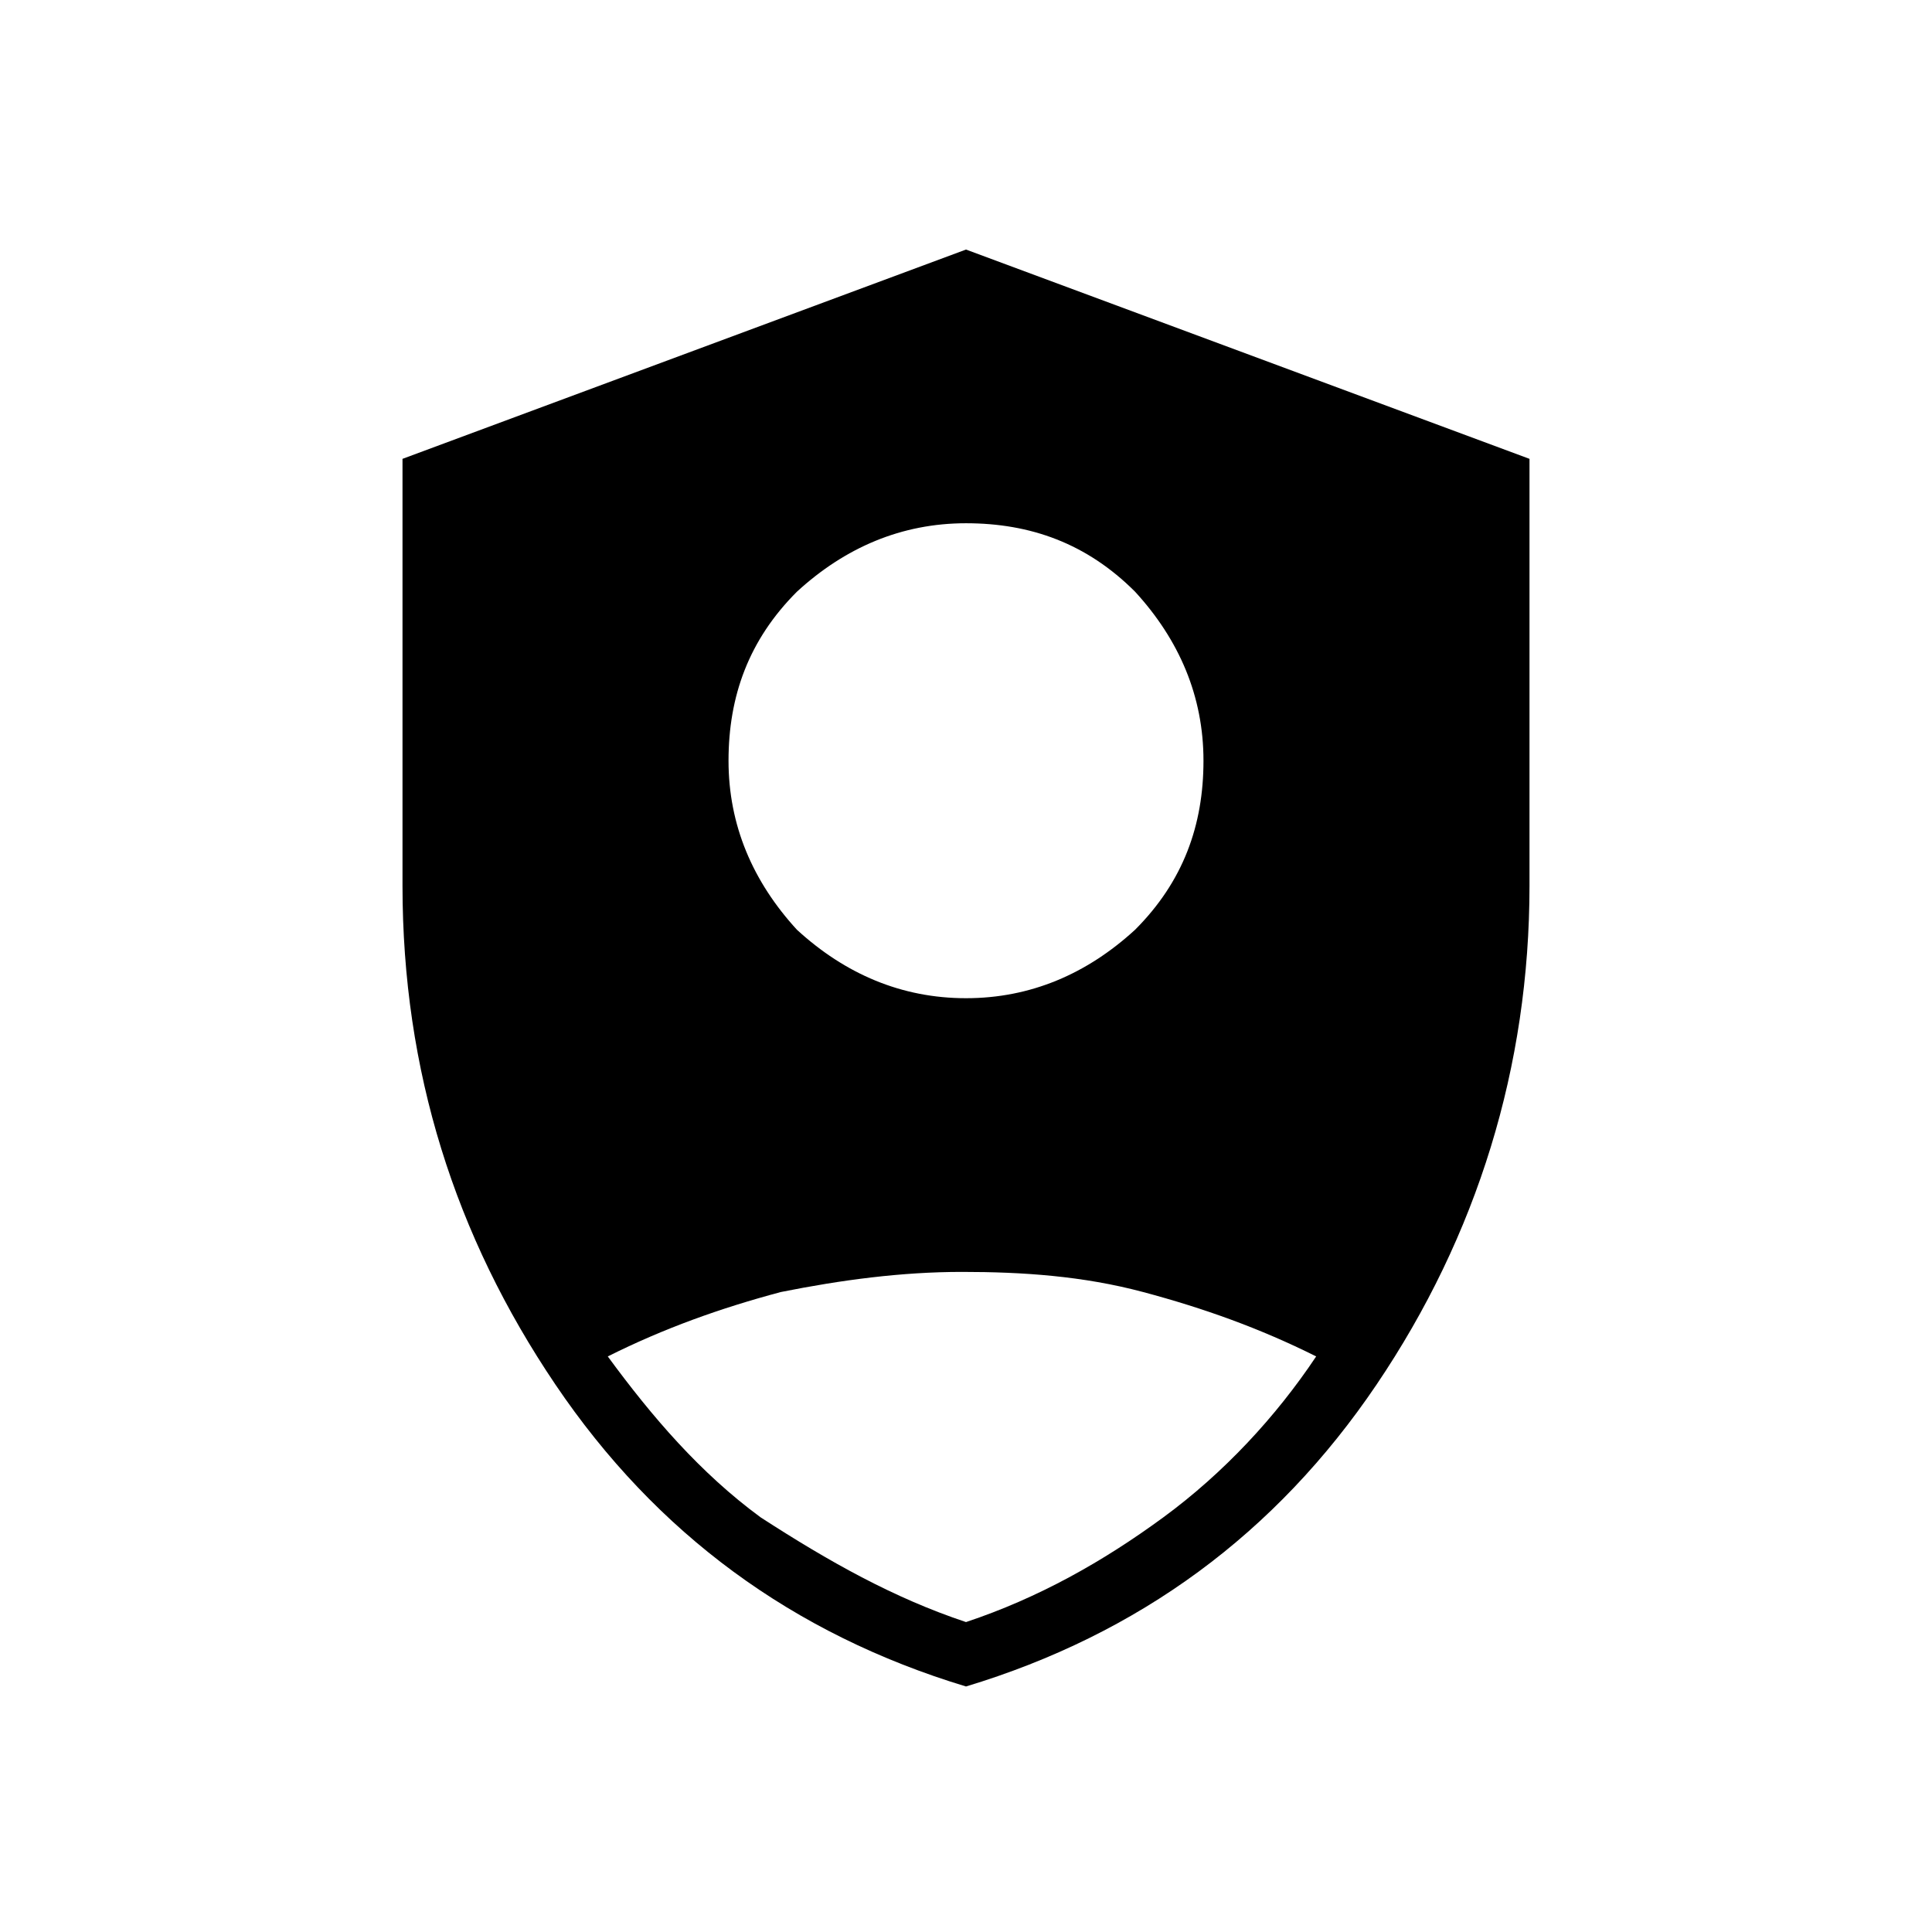<?xml version="1.0" encoding="utf-8"?>
<!-- Generator: Adobe Illustrator 26.3.1, SVG Export Plug-In . SVG Version: 6.00 Build 0)  -->
<svg version="1.1" id="Слой_1" xmlns="http://www.w3.org/2000/svg" xmlns:xlink="http://www.w3.org/1999/xlink" x="0px" y="0px"
	 viewBox="0 0 48 48" style="enable-background:new 0 0 48 48;" xml:space="preserve">
<path d="M24,24.8c1.6,0,3-0.6,4.2-1.7c1.2-1.2,1.7-2.6,1.7-4.2s-0.6-3-1.7-4.2C27,13.5,25.6,13,24,13s-3,0.6-4.2,1.7
	c-1.2,1.2-1.7,2.6-1.7,4.2s0.6,3,1.7,4.2C21,24.2,22.4,24.8,24,24.8z M24,41.9c-4.3-1.3-7.7-3.8-10.2-7.5S10,26.6,10,22V11.4l14-5.2
	l14,5.2V22c0,4.5-1.3,8.7-3.8,12.4C31.7,38.1,28.3,40.6,24,41.9z M24,40.3c1.8-0.6,3.4-1.5,4.9-2.6s2.8-2.5,3.8-4
	c-1.4-0.7-2.8-1.2-4.3-1.6c-1.5-0.4-3-0.5-4.5-0.5s-3,0.2-4.5,0.5c-1.5,0.4-2.9,0.9-4.3,1.6c1.1,1.5,2.3,2.9,3.8,4
	C20.6,38.8,22.2,39.7,24,40.3z"/>
</svg>
